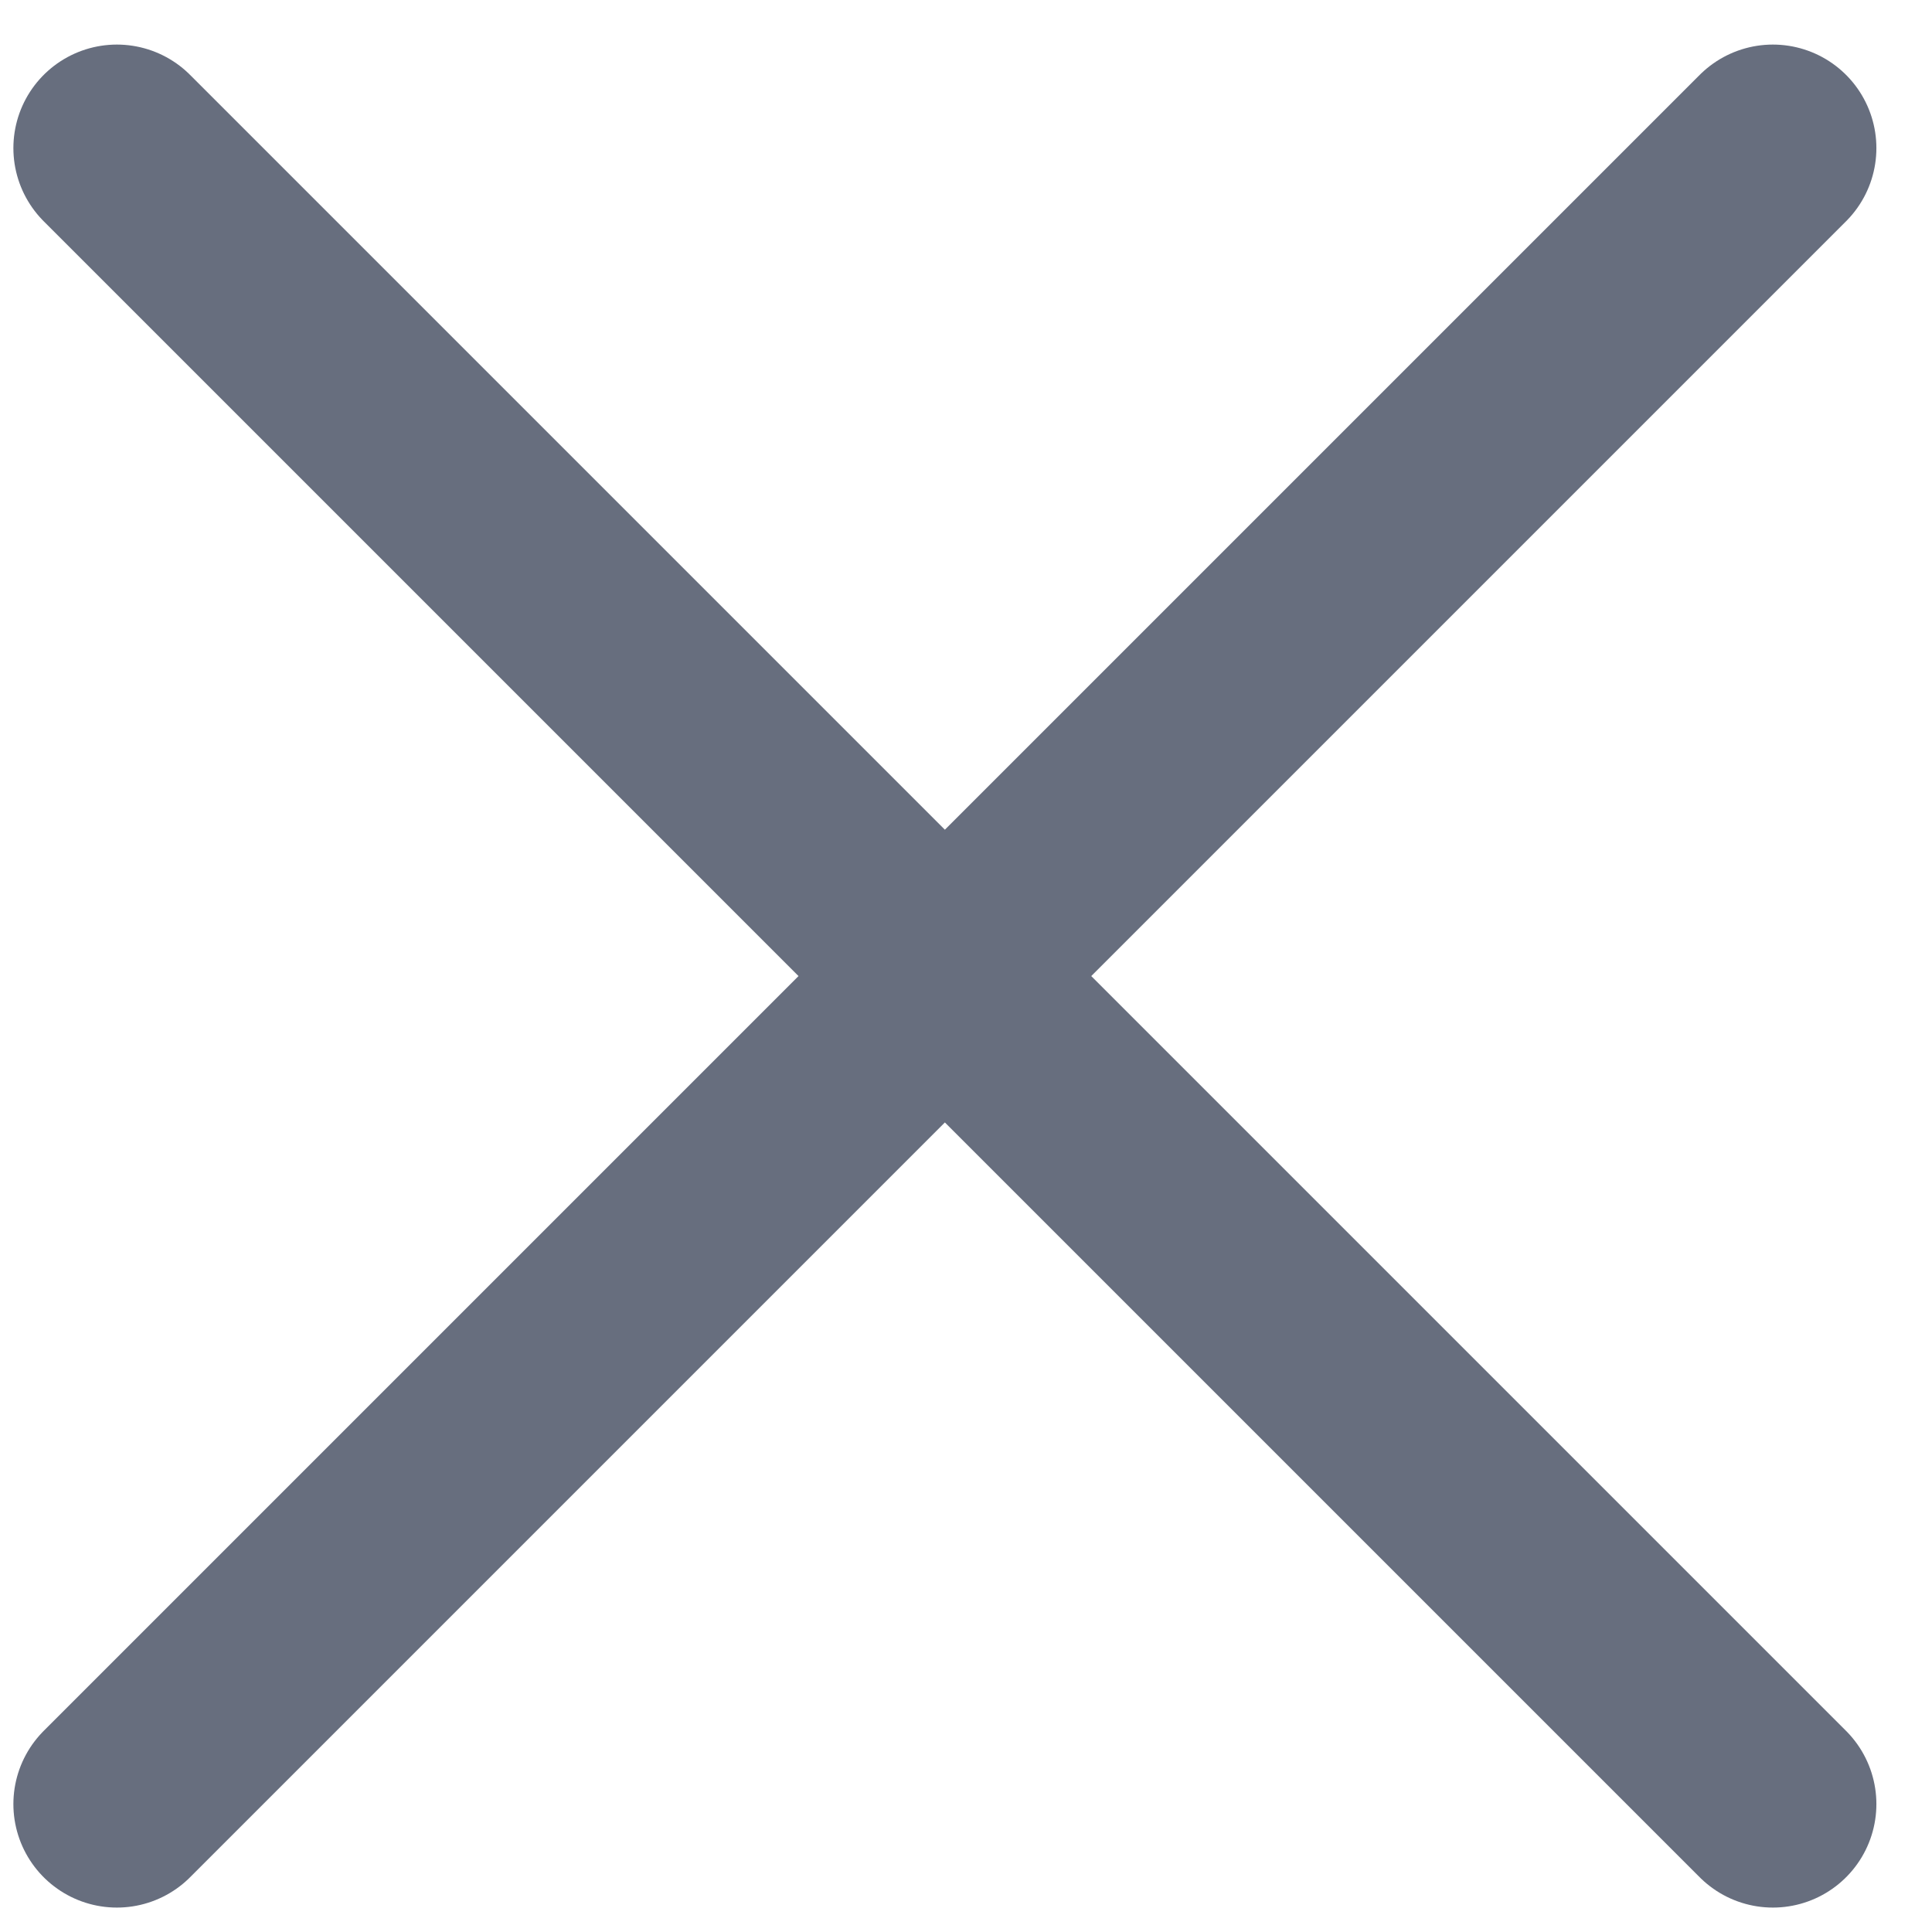 <svg width="14" height="14" viewBox="0 0 14 14" fill="none" xmlns="http://www.w3.org/2000/svg">
<path d="M0.847 13.073L12.847 1.073M0.847 1.073L12.847 13.073" stroke="#676E7E" stroke-width="1.5" stroke-linecap="round" stroke-linejoin="round"/>
</svg>
